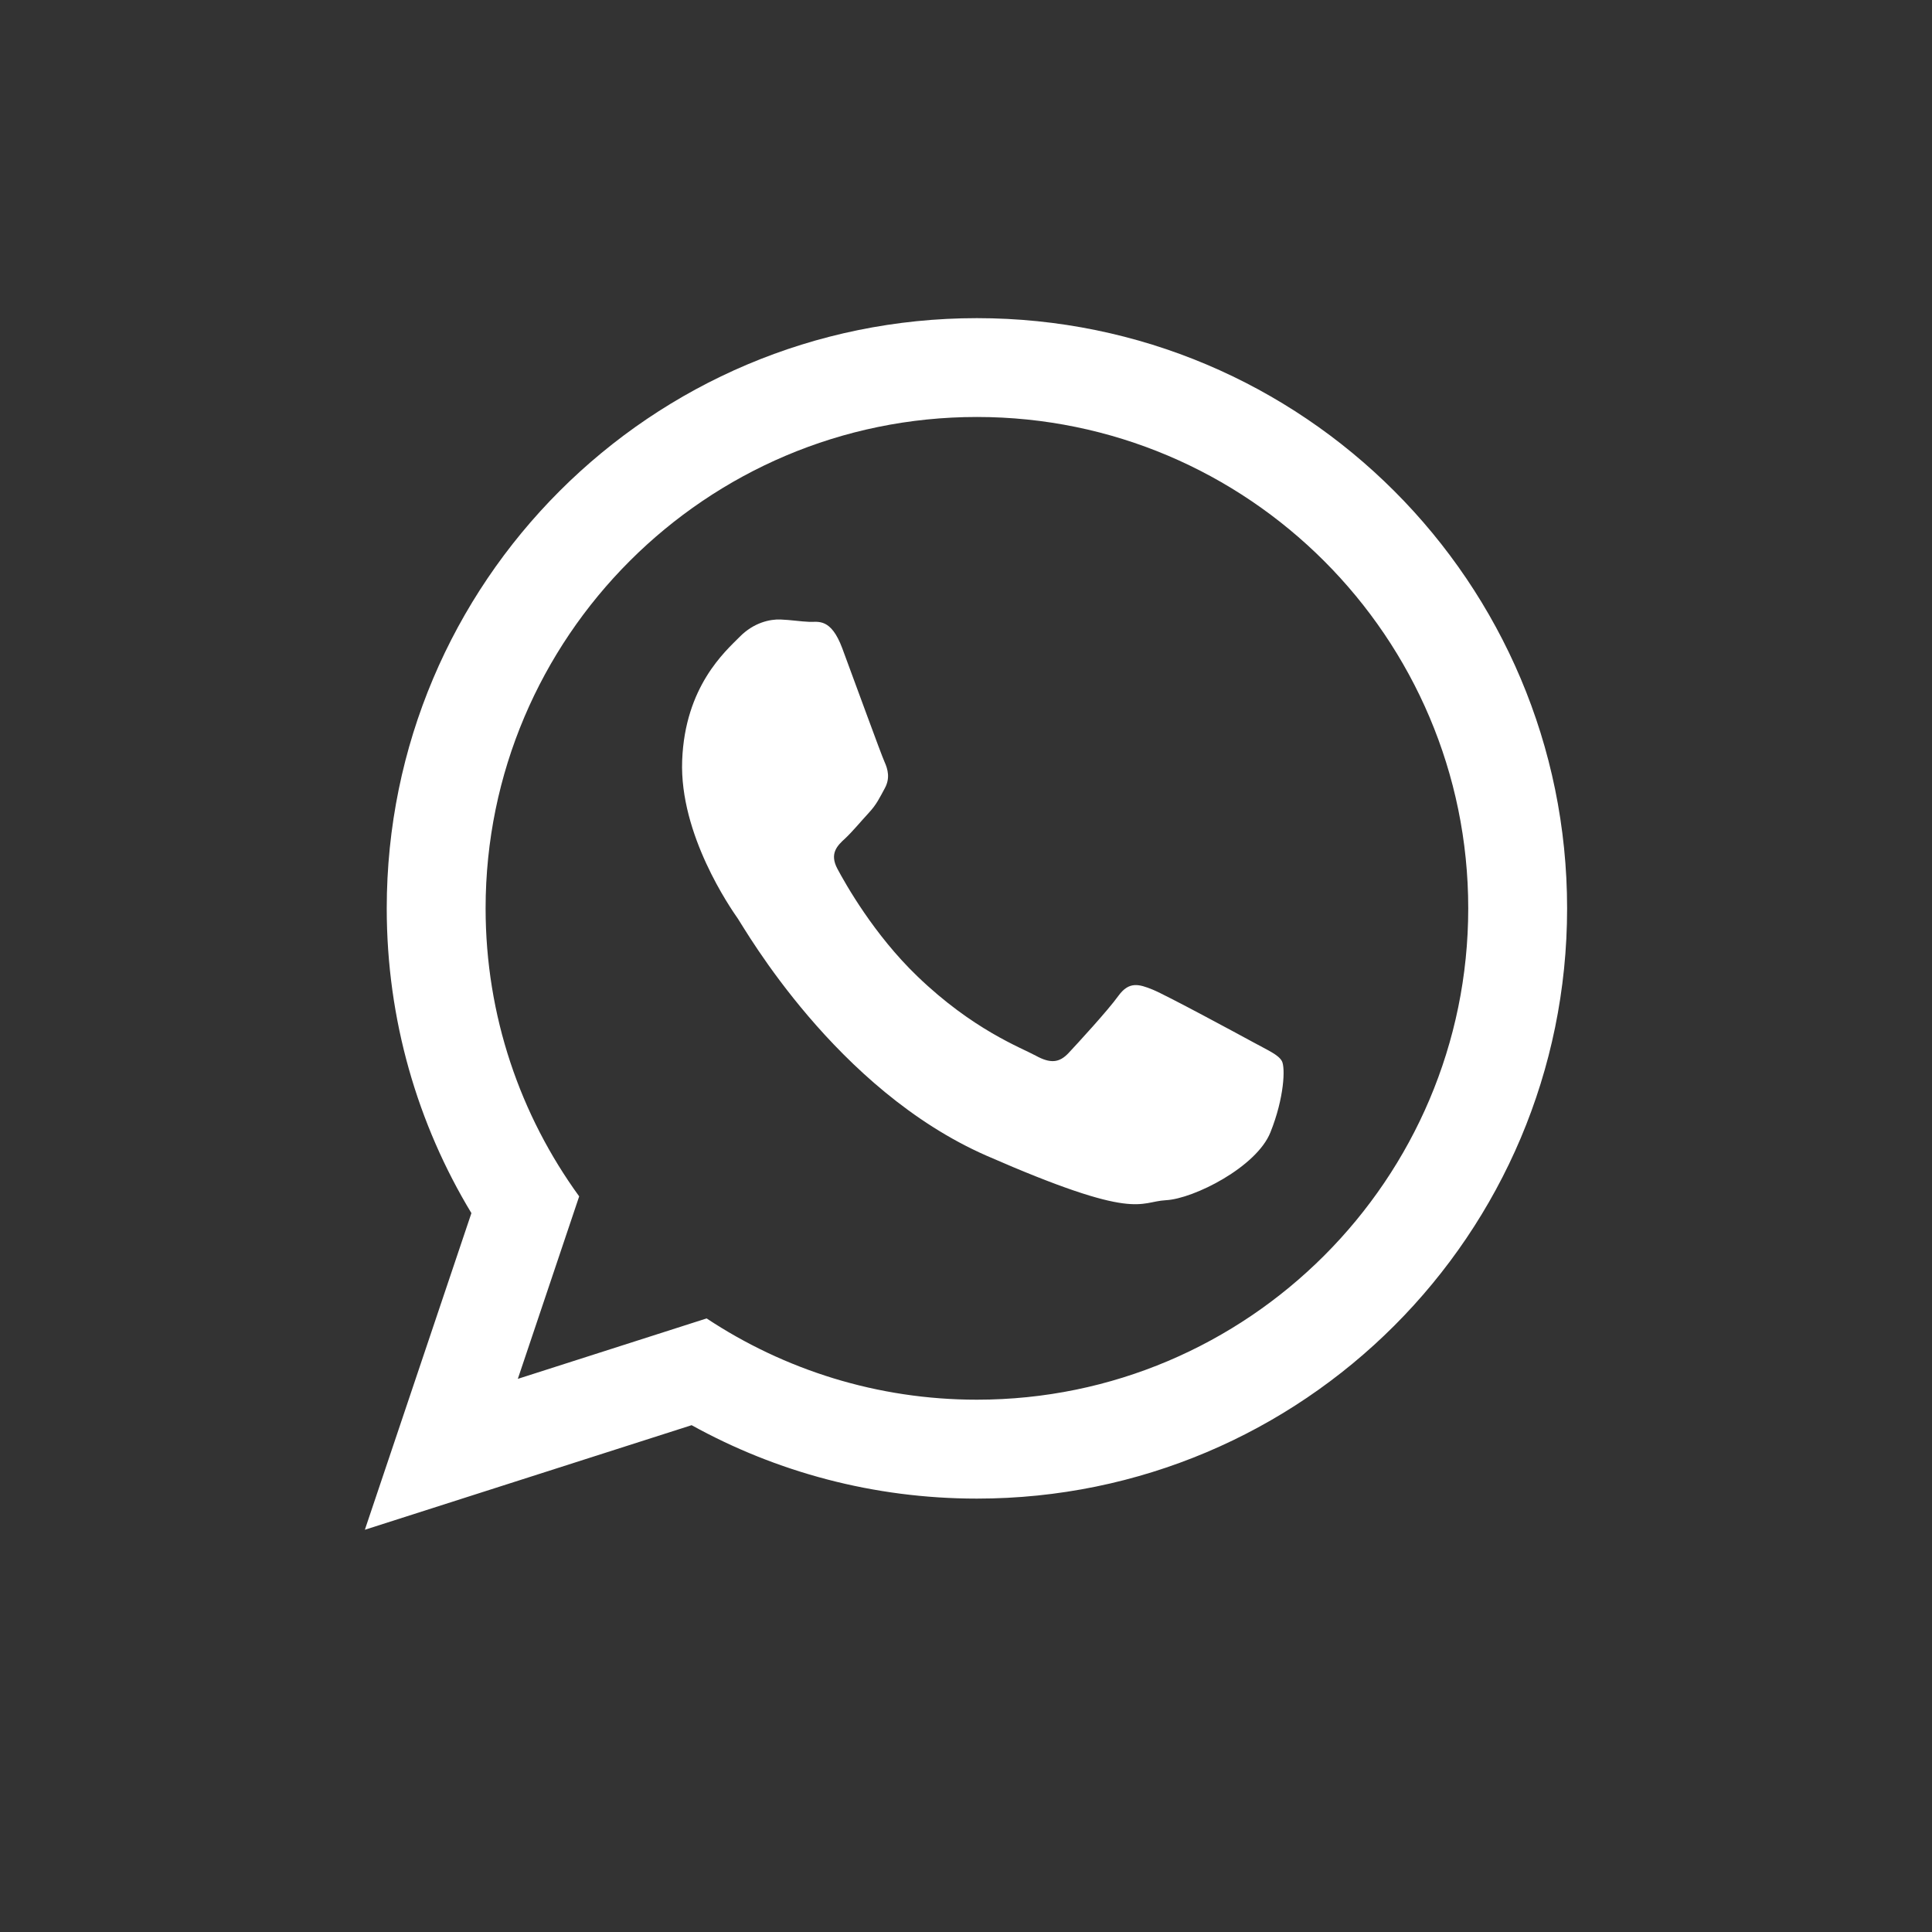 <?xml version="1.0" encoding="utf-8"?>
<!-- Generator: Adobe Illustrator 15.0.2, SVG Export Plug-In . SVG Version: 6.00 Build 0)  -->
<!DOCTYPE svg PUBLIC "-//W3C//DTD SVG 1.1//EN" "http://www.w3.org/Graphics/SVG/1.1/DTD/svg11.dtd">
<svg version="1.1" id="Layer_1" xmlns="http://www.w3.org/2000/svg" xmlns:xlink="http://www.w3.org/1999/xlink" x="0px" y="0px"
	 width="46px" height="46px" viewBox="-7 -7 46 46" enable-background="new -7 -7 46 46" xml:space="preserve">
<rect x="-7" y="-7" width="46" height="46" fill="#333333" stroke="none"/>
<path fill="none" d="M16-6.625C3.525-6.625-6.625,3.523-6.625,16c0,12.476,10.15,22.625,22.625,22.625
	c12.476,0,22.625-10.149,22.625-22.625C38.625,3.523,28.476-6.625,16-6.625L16-6.625z"/>
<g>
	<g>
		<path fill="#FFFFFF" d="M16.26,0.575c-7.76,0-14.052,6.292-14.052,14.053c0,2.655,0.736,5.138,2.016,7.256l-2.537,7.539l7.78-2.49
			c2.013,1.113,4.328,1.748,6.792,1.748c7.762,0,14.053-6.292,14.053-14.053C30.312,6.867,24.021,0.575,16.26,0.575z M16.26,26.326
			c-2.375,0-4.588-0.713-6.436-1.935l-4.495,1.439l1.461-4.345c-1.401-1.929-2.228-4.298-2.228-6.858
			c0-6.451,5.248-11.699,11.698-11.699c6.451,0,11.698,5.249,11.698,11.699C27.958,21.078,22.711,26.326,16.26,26.326z
			 M22.849,17.821c-0.353-0.192-2.082-1.127-2.407-1.26c-0.325-0.131-0.561-0.2-0.814,0.15c-0.252,0.35-0.971,1.131-1.188,1.363
			c-0.219,0.232-0.43,0.253-0.781,0.06c-0.352-0.192-1.493-0.614-2.817-1.889c-1.031-0.99-1.707-2.191-1.903-2.558
			c-0.196-0.367-0.002-0.554,0.185-0.725c0.167-0.155,0.374-0.406,0.562-0.609c0.187-0.202,0.252-0.349,0.381-0.585
			c0.128-0.235,0.076-0.446-0.007-0.629c-0.083-0.182-0.734-1.975-1.006-2.704c-0.272-0.729-0.575-0.621-0.784-0.629
			c-0.209-0.008-0.447-0.047-0.687-0.056s-0.631,0.066-0.973,0.414c-0.343,0.346-1.301,1.179-1.368,2.944
			c-0.066,1.765,1.155,3.519,1.326,3.764c0.17,0.247,2.332,4.072,5.924,5.646c3.593,1.572,3.611,1.093,4.271,1.058
			c0.66-0.035,2.155-0.789,2.485-1.615c0.331-0.825,0.357-1.543,0.273-1.697C23.436,18.112,23.201,18.014,22.849,17.821z"/>
	</g>
</g>
</svg>
